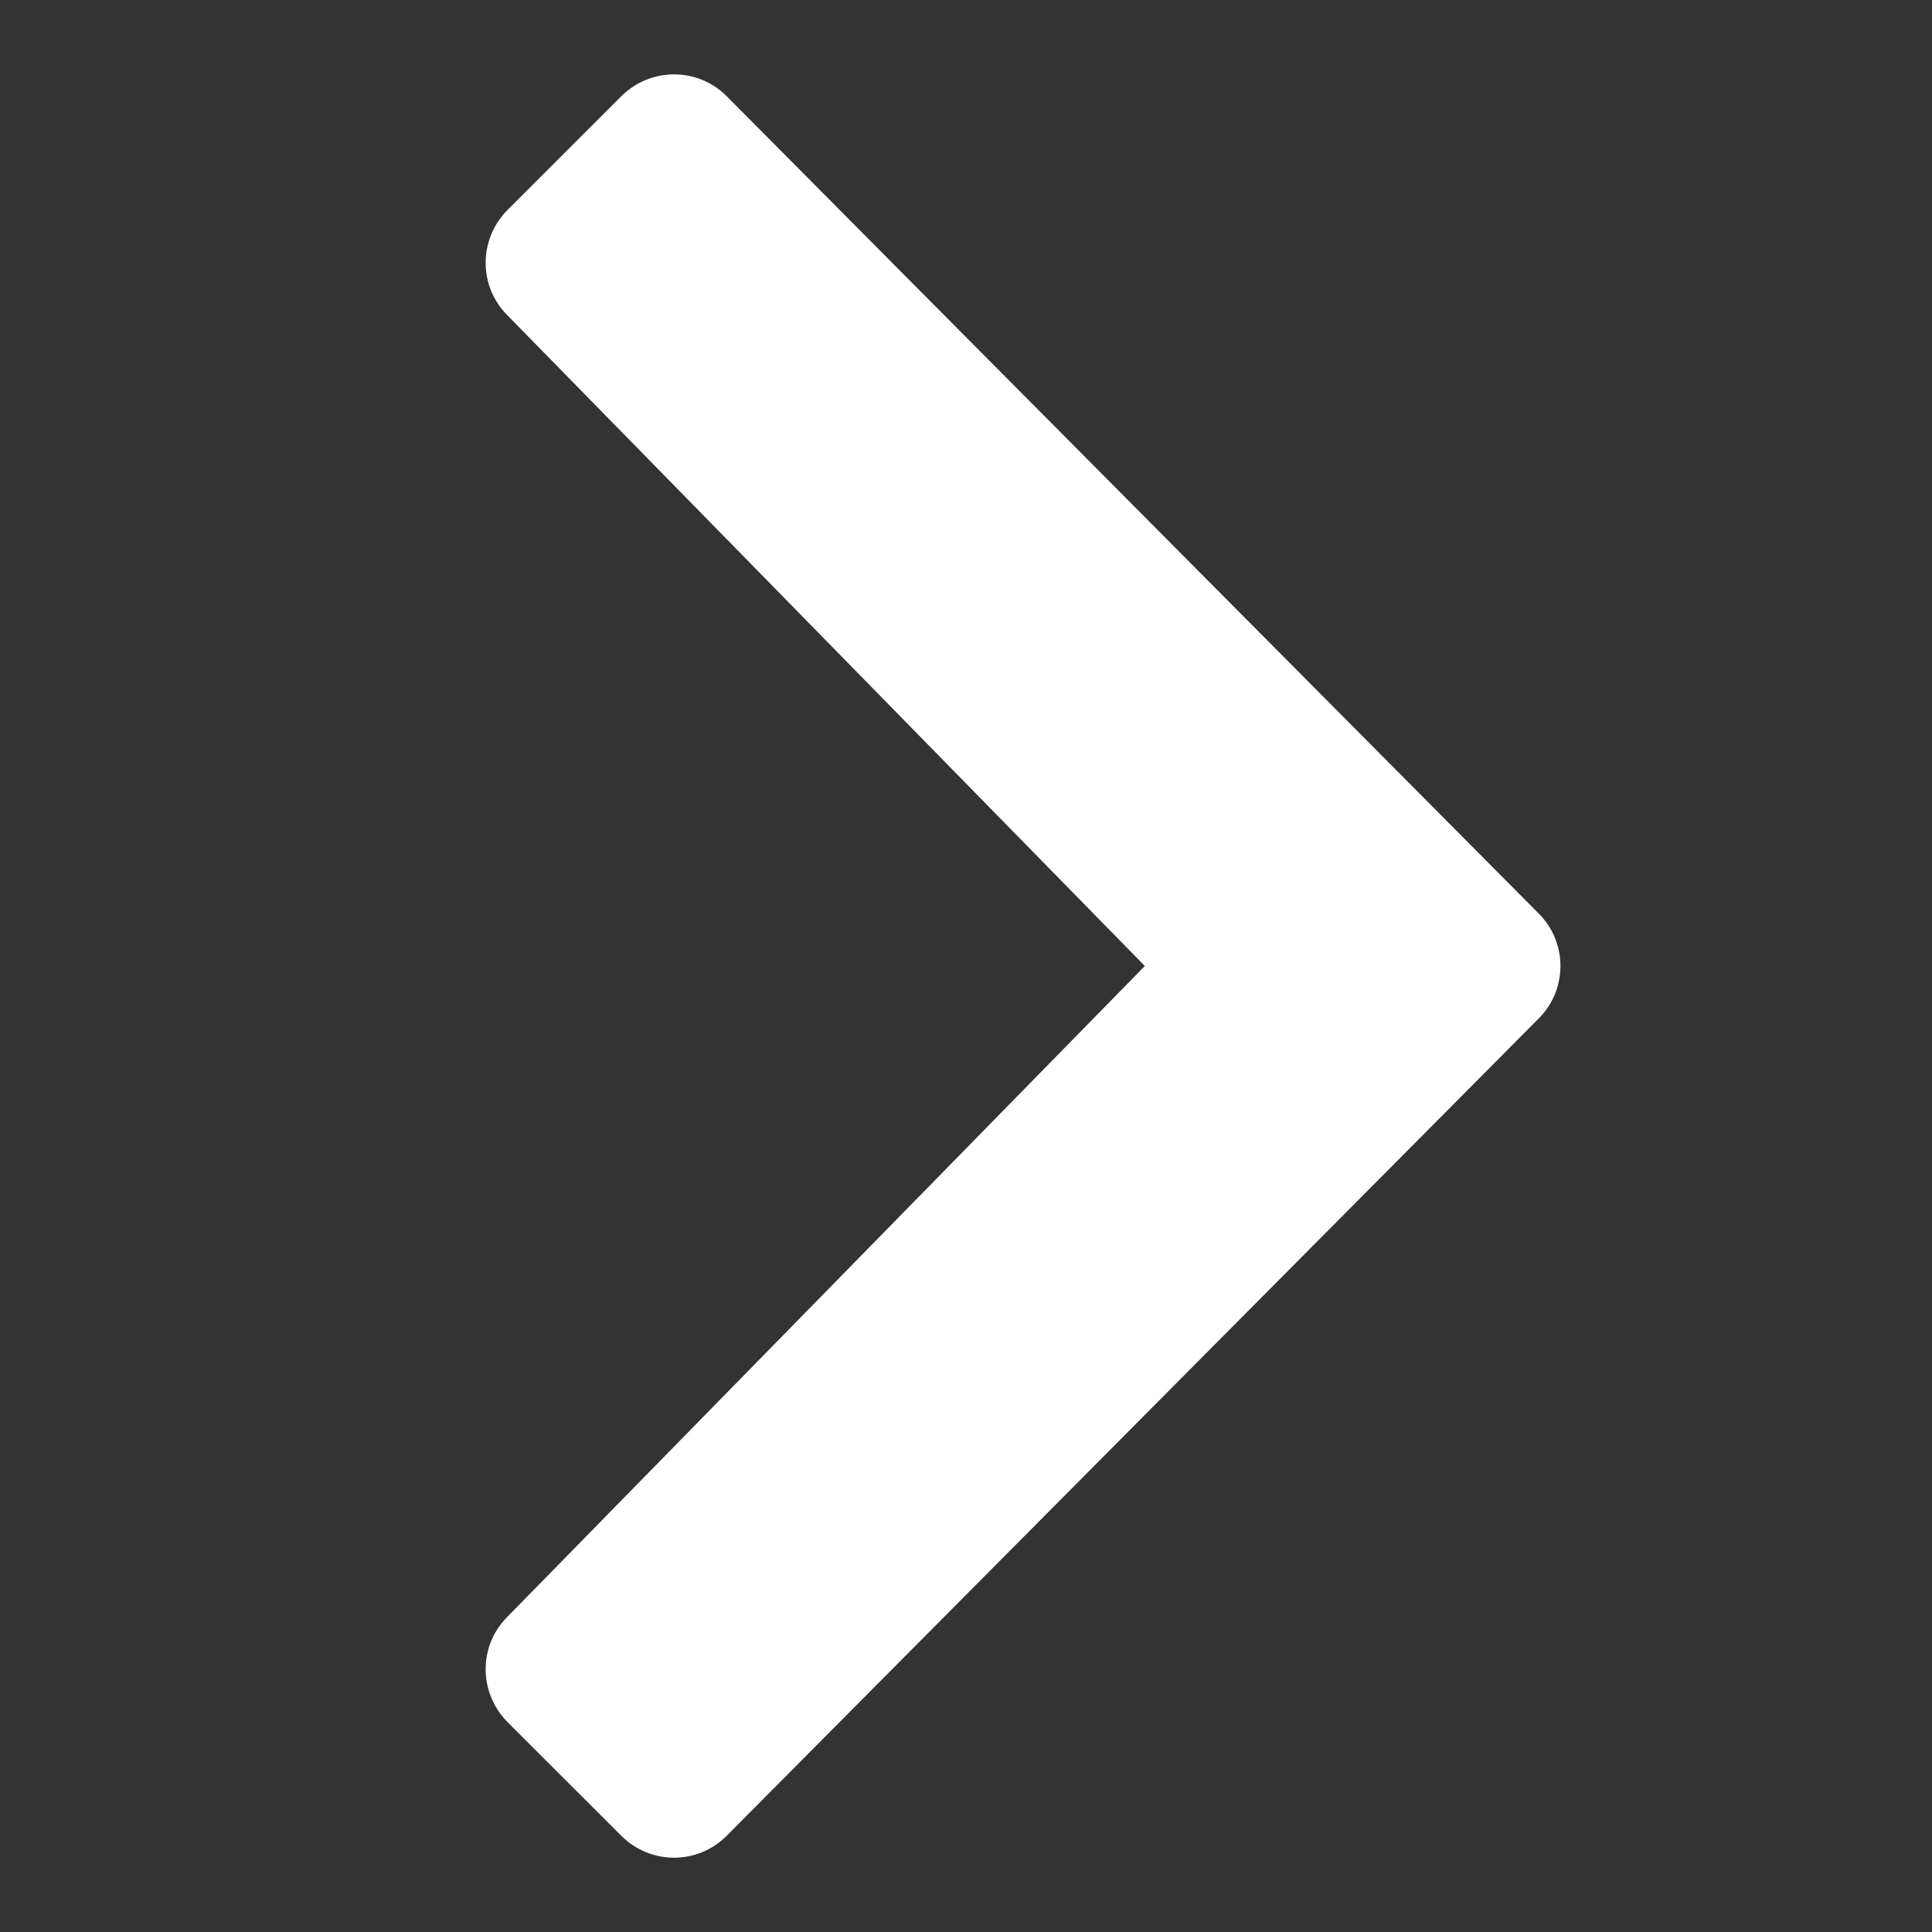<svg width="25" height="25" viewBox="0 0 25 25" fill="none" xmlns="http://www.w3.org/2000/svg">
<rect x="0" y="0" width="25" height="25" fill="#333333" stroke="none"/>
<g id="icons8_expand_arrow 1">
<path id="Vector" d="M14.814 12.5L6.558 4.072C6.19 3.696 6.194 3.095 6.565 2.719L8.042 1.243C8.421 0.868 9.029 0.868 9.405 1.247L19.91 11.82C20.098 12.008 20.192 12.252 20.192 12.5C20.192 12.748 20.098 12.992 19.91 13.18L9.405 23.753C9.029 24.133 8.421 24.133 8.042 23.757L6.565 22.281C6.194 21.905 6.19 21.304 6.558 20.929L14.814 12.5Z" fill="white"/>
</g>
</svg>
